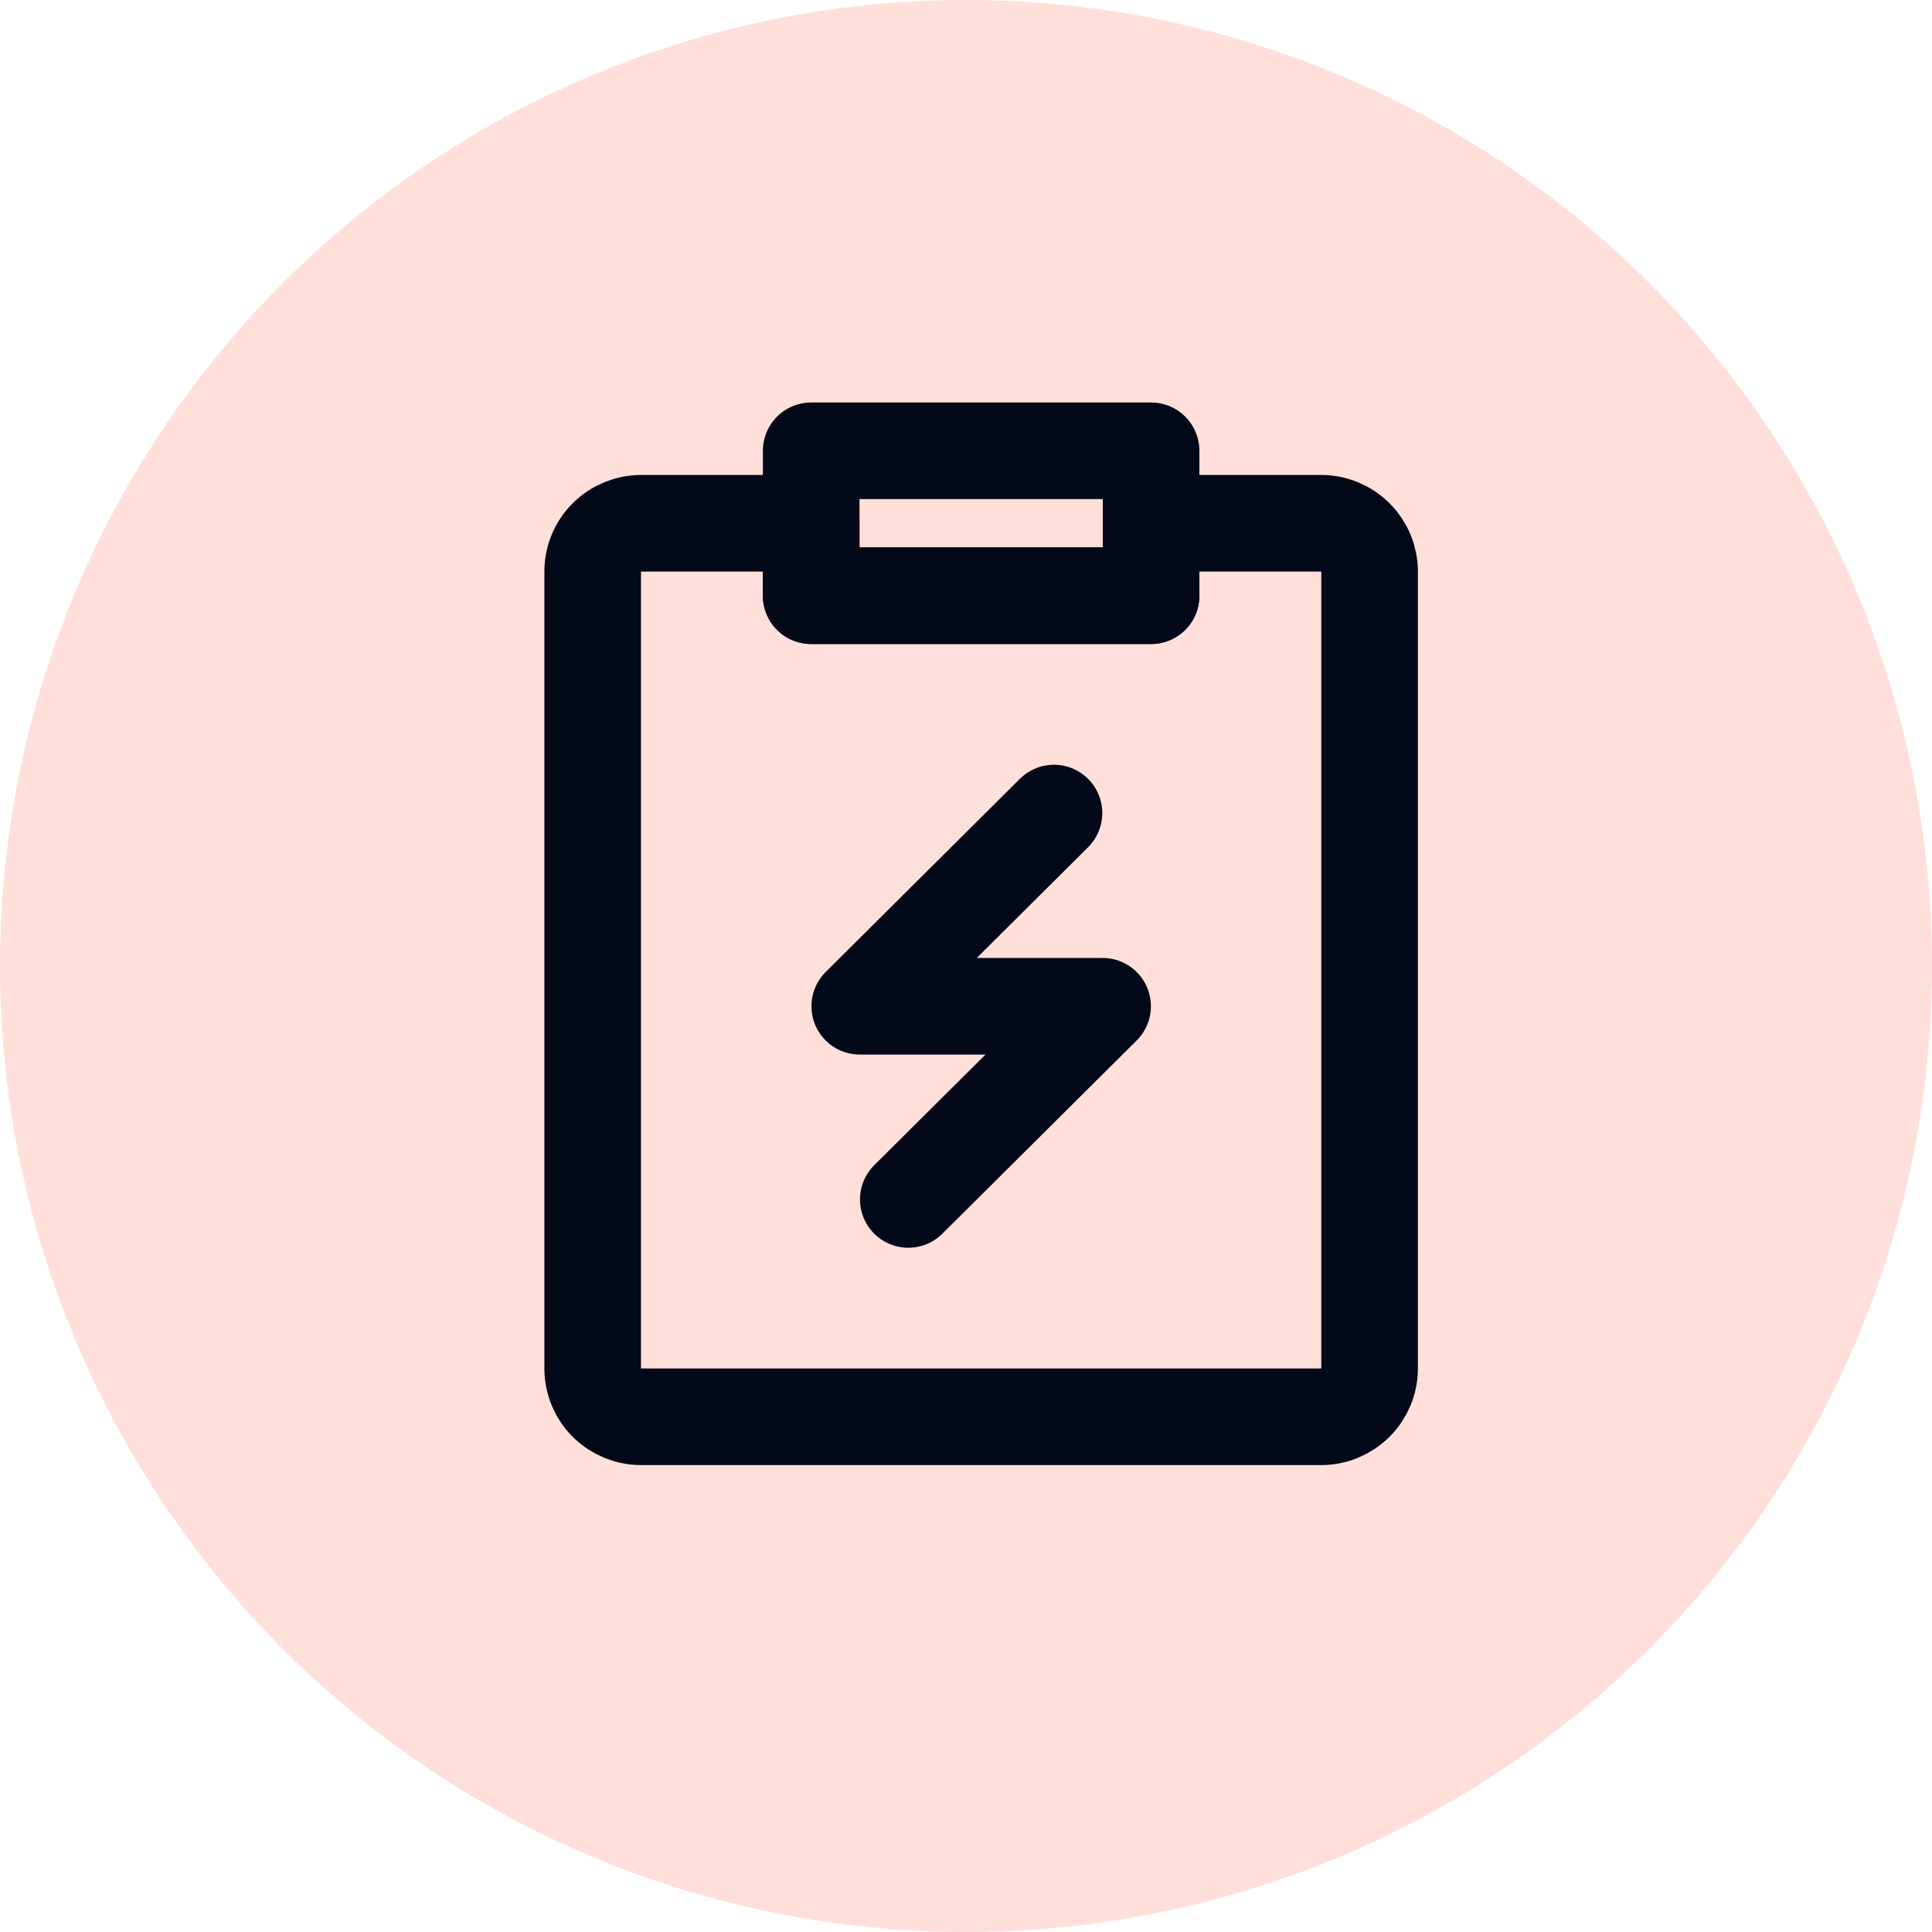<svg width="30" height="30" viewBox="0 0 30 30" fill="none" xmlns="http://www.w3.org/2000/svg">
<circle cx="15" cy="15" r="15" fill="#FF4521" fill-opacity="0.17"/>
<path d="M18.646 8.125H20.513C20.713 8.125 20.904 8.204 21.046 8.345C21.187 8.485 21.267 8.676 21.267 8.875V21.25C21.267 21.449 21.187 21.64 21.046 21.78C20.904 21.921 20.713 22 20.513 22H9.957C9.757 22 9.565 21.921 9.423 21.78C9.282 21.64 9.203 21.449 9.203 21.25V8.875C9.203 8.676 9.282 8.485 9.423 8.345C9.565 8.204 9.757 8.125 9.957 8.125H12.596V9.25H17.874V8.125H18.646Z" stroke="#030919" stroke-width="1.5" stroke-linejoin="round"/>
<path d="M12.596 7H17.874V9.25H12.596V7Z" stroke="#030919" stroke-width="1.5" stroke-linecap="round" stroke-linejoin="round"/>
<path d="M16.366 12.625L13.35 15.625H17.121L14.104 18.625" stroke="#030919" stroke-width="1.5" stroke-linecap="round" stroke-linejoin="round"/>
</svg>
